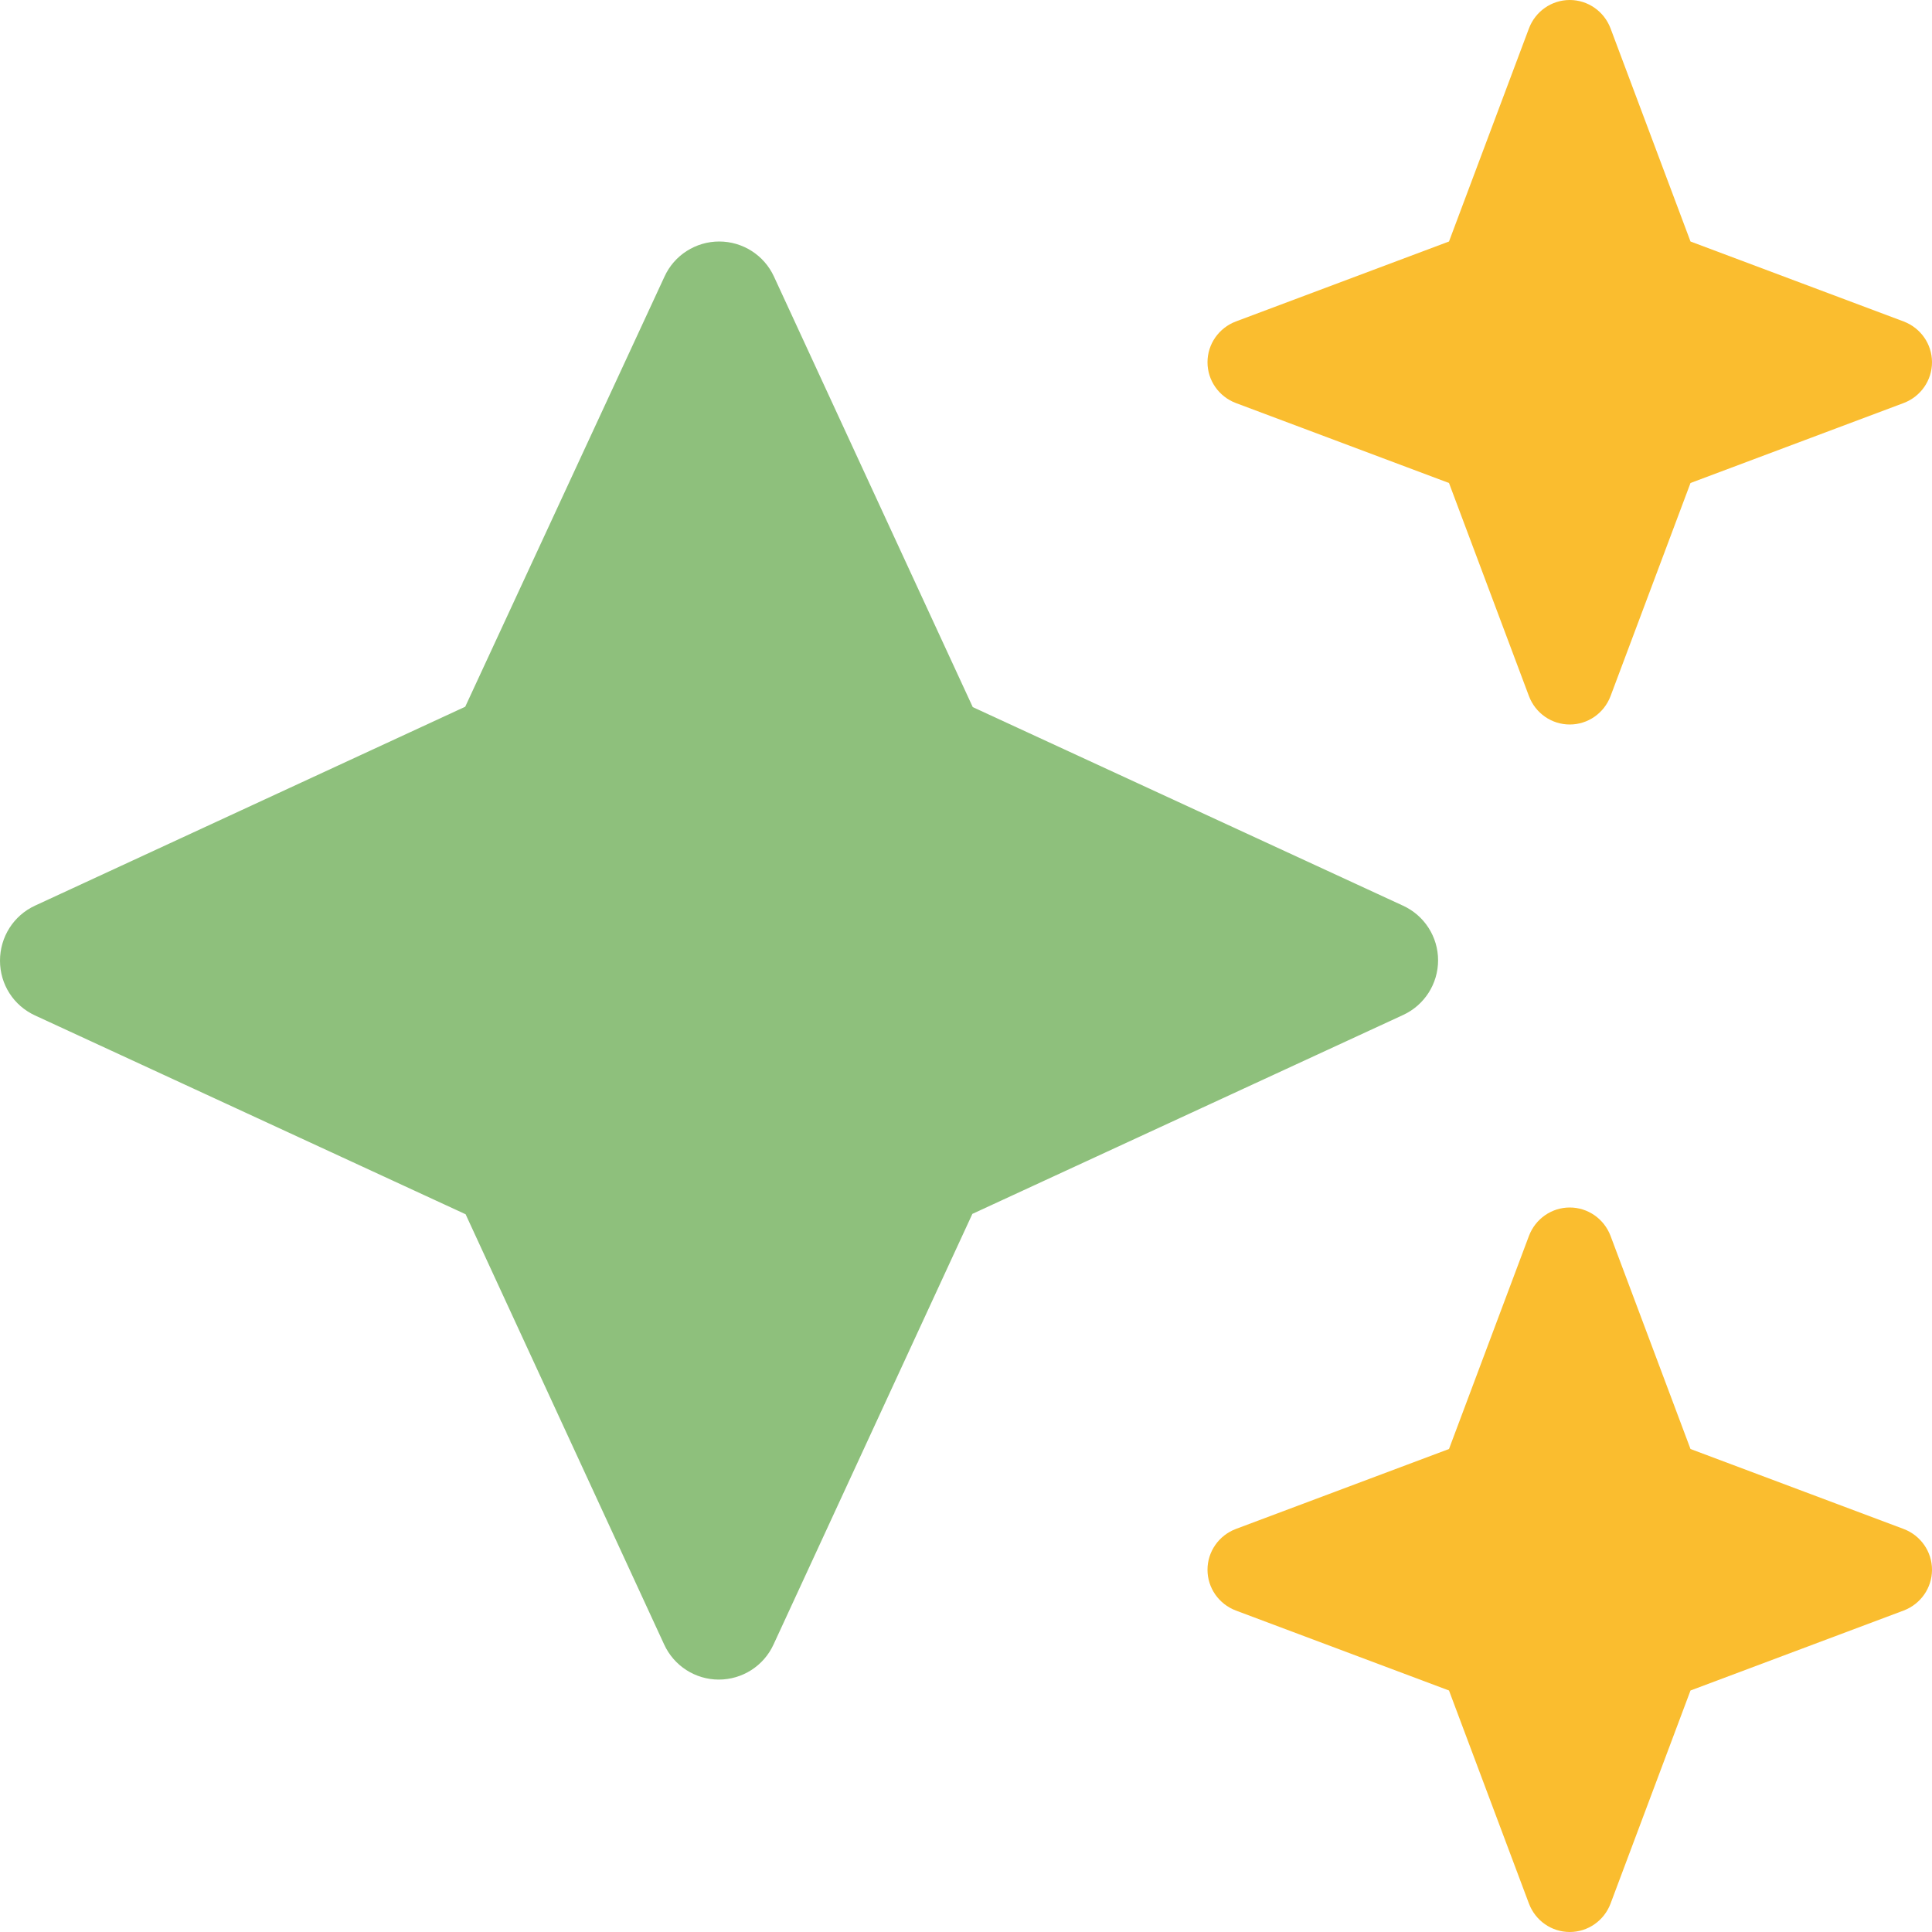 <svg width="20" height="20" viewBox="0 0 20 20" fill="none" xmlns="http://www.w3.org/2000/svg">
<g clip-path="url(#clip0_1310_153)">
<path fill-rule="evenodd" clip-rule="evenodd" d="M12.5 3.75C12.5 3.562 12.617 3.395 12.793 3.328L15 2.5L15.828 0.293C15.895 0.117 16.062 0 16.25 0C16.438 0 16.605 0.117 16.672 0.293L17.5 2.5L19.707 3.328C19.883 3.395 20 3.562 20 3.75C20 3.938 19.883 4.105 19.707 4.172L17.5 5L16.672 7.207C16.605 7.383 16.438 7.5 16.25 7.5C16.062 7.5 15.895 7.383 15.828 7.207L15 5L12.793 4.172C12.617 4.105 12.5 3.938 12.5 3.75ZM12.793 15.828L15 15L15.828 12.793C15.895 12.617 16.062 12.5 16.25 12.5C16.438 12.5 16.605 12.617 16.672 12.793L17.5 15L19.707 15.828C19.883 15.895 20 16.062 20 16.25C20 16.438 19.883 16.605 19.707 16.672L17.5 17.5L16.672 19.707C16.605 19.883 16.438 20 16.25 20C16.062 20 15.895 19.883 15.828 19.707L15 17.5L12.793 16.672C12.617 16.605 12.5 16.438 12.5 16.25C12.5 16.062 12.617 15.895 12.793 15.828Z" fill="#FABD2F"/>
<path d="M8.012 2.863C7.91 2.641 7.688 2.5 7.445 2.5C7.203 2.5 6.98 2.641 6.879 2.863L4.816 7.316L0.363 9.375C0.141 9.477 0 9.699 0 9.945C0 10.191 0.141 10.41 0.363 10.512L4.82 12.57L6.875 17.023C6.977 17.246 7.199 17.387 7.441 17.387C7.684 17.387 7.906 17.246 8.008 17.023L10.066 12.566L14.523 10.508C14.746 10.406 14.887 10.184 14.887 9.941C14.887 9.699 14.746 9.477 14.523 9.375L10.07 7.32L8.012 2.863Z" fill="#8EC07C"/>
</g>
<defs>
<clipPath id="clip0_1310_153">
<rect width="20" height="20" fill="white"/>
</clipPath>
</defs>
</svg>

